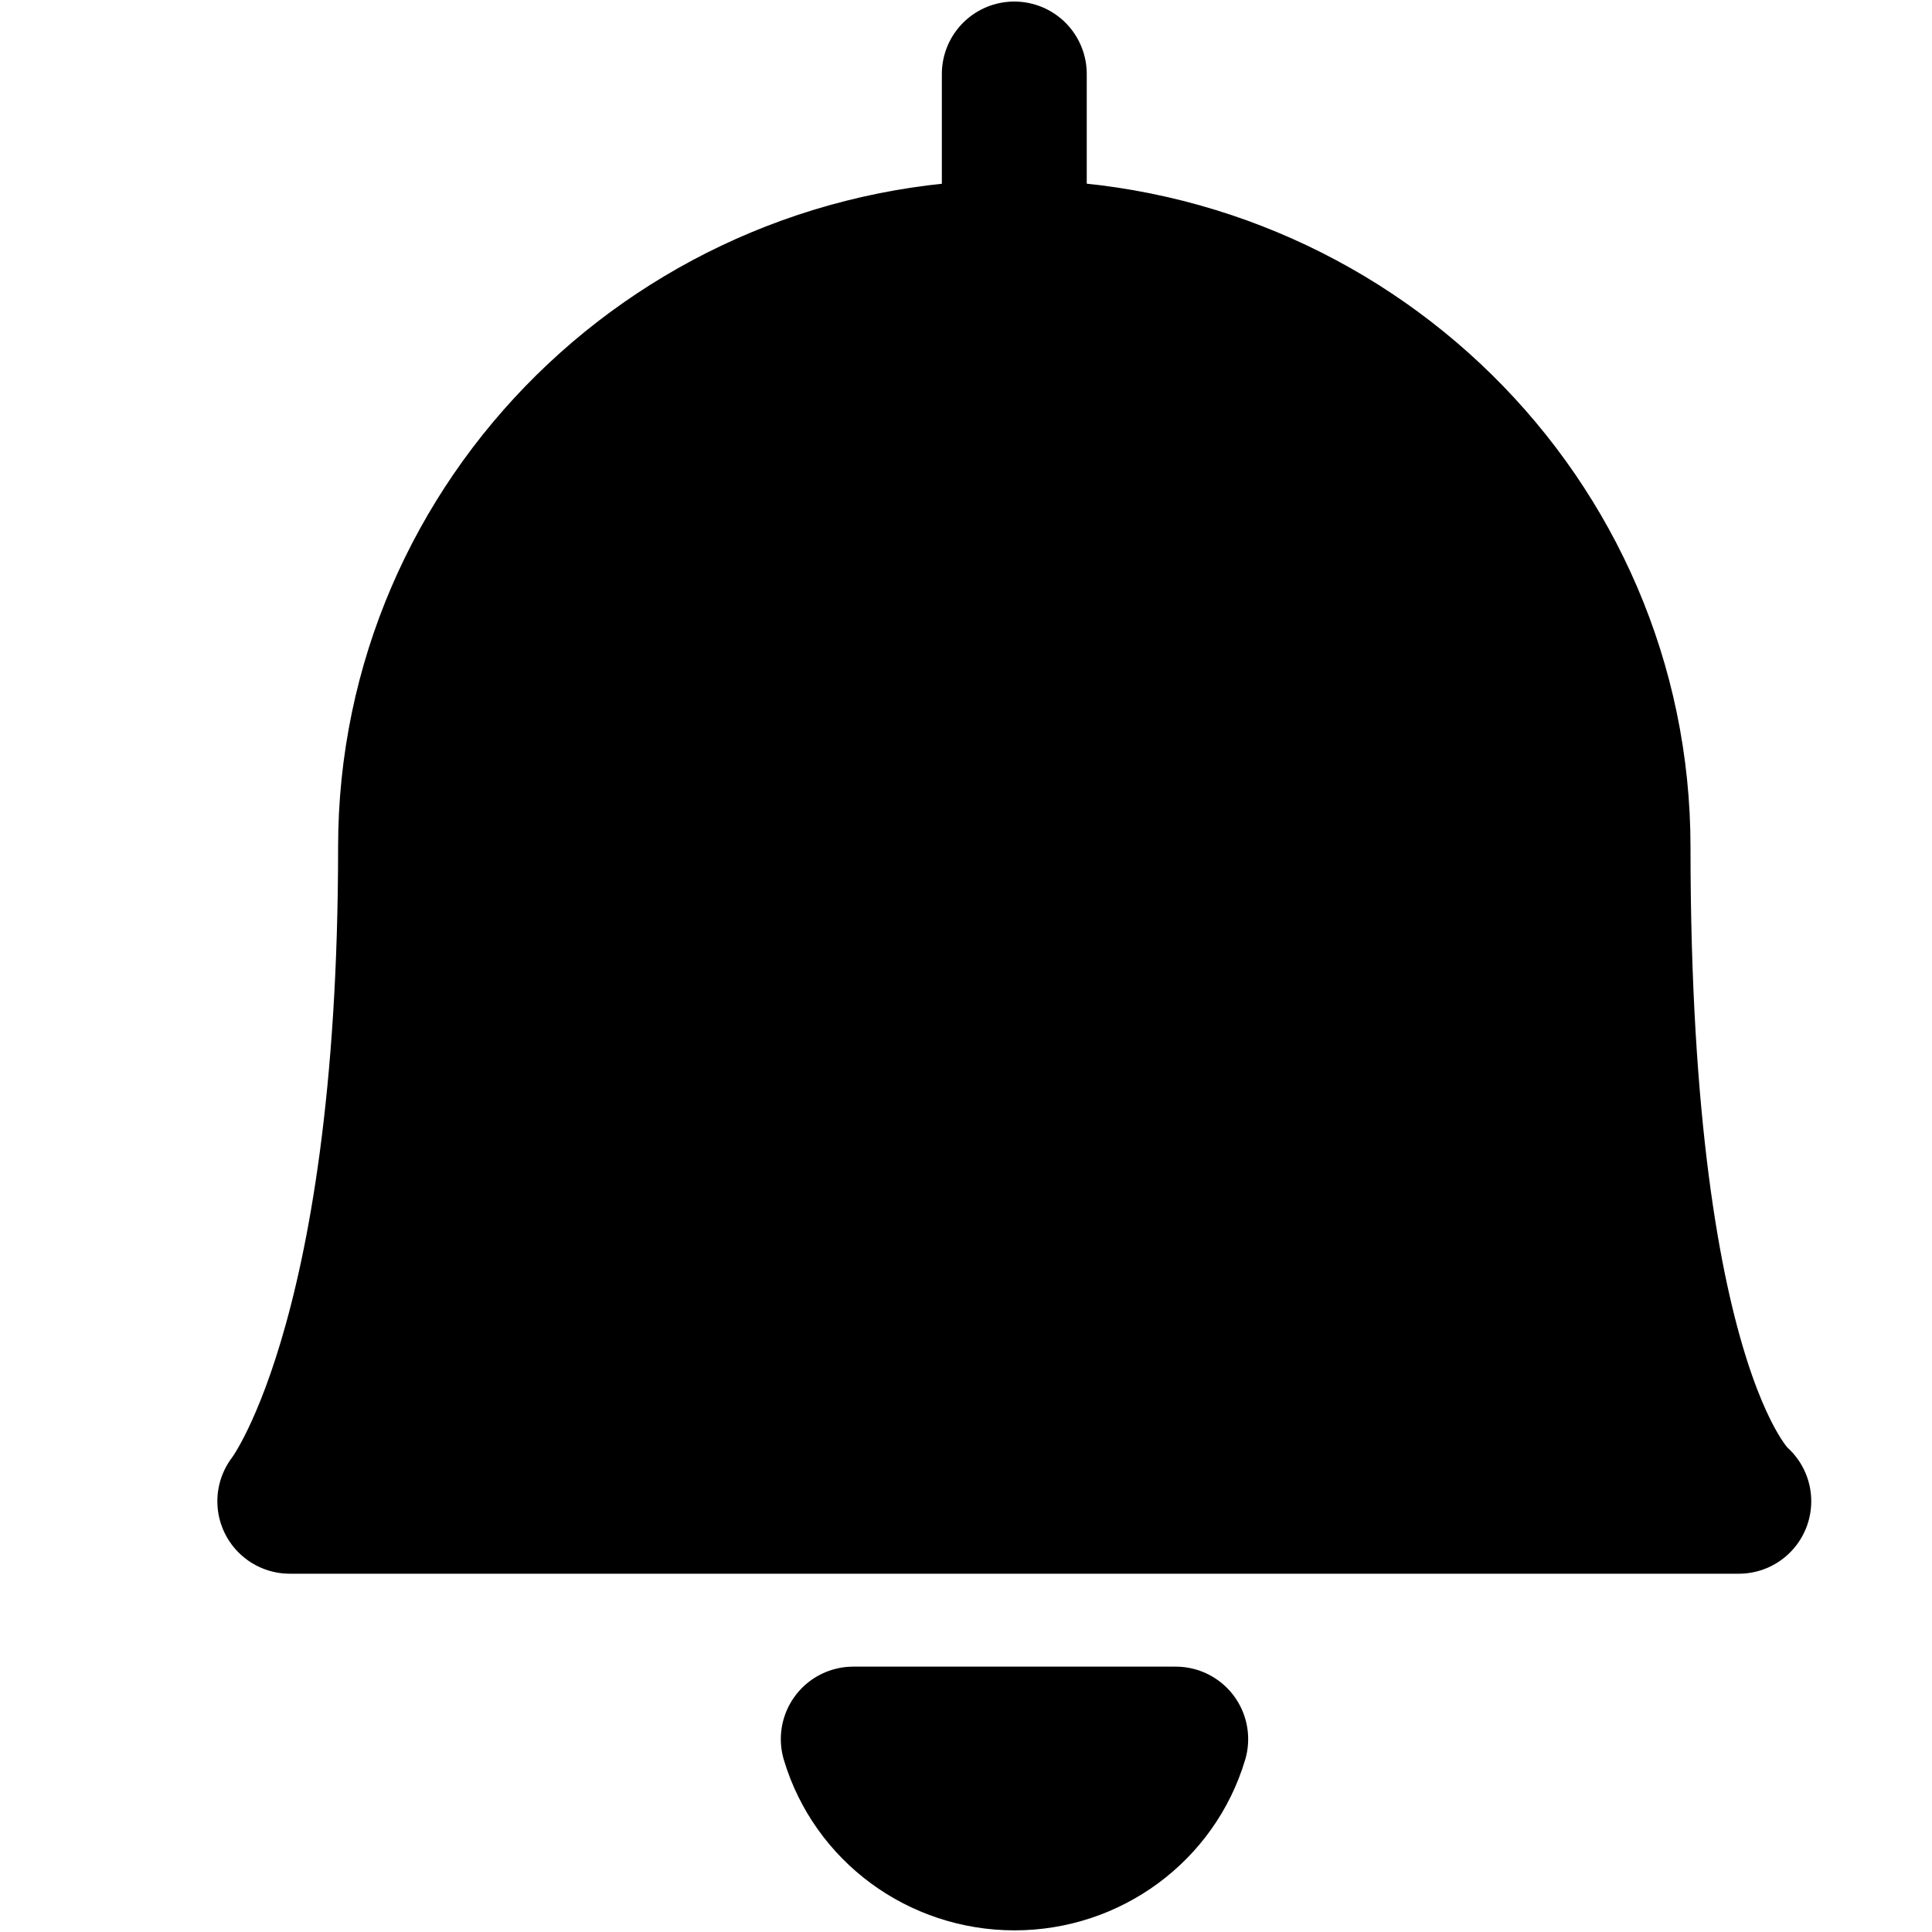 <svg xmlns="http://www.w3.org/2000/svg" width="20" height="20" viewBox="0 0 20 20"><g fill="none" fill-rule="evenodd" stroke="currentColor" stroke-linecap="round" stroke-linejoin="round" stroke-width="1.5"><path d="M5.833 17.853c.218.73.897 1.23 1.67 1.23.77 0 1.45-.5 1.668-1.23H5.833zM7.5 2.462L7.5.616" transform="translate(3 .15)"/><path fill="currentColor" d="M7.5 2.462c3.452 0 6.25 2.757 6.25 6.157 0 5.783 1.25 6.772 1.25 6.772H0s1.25-1.573 1.25-6.772c0-3.4 2.798-6.156 6.25-6.156z" transform="translate(3 .15)"/></g></svg>